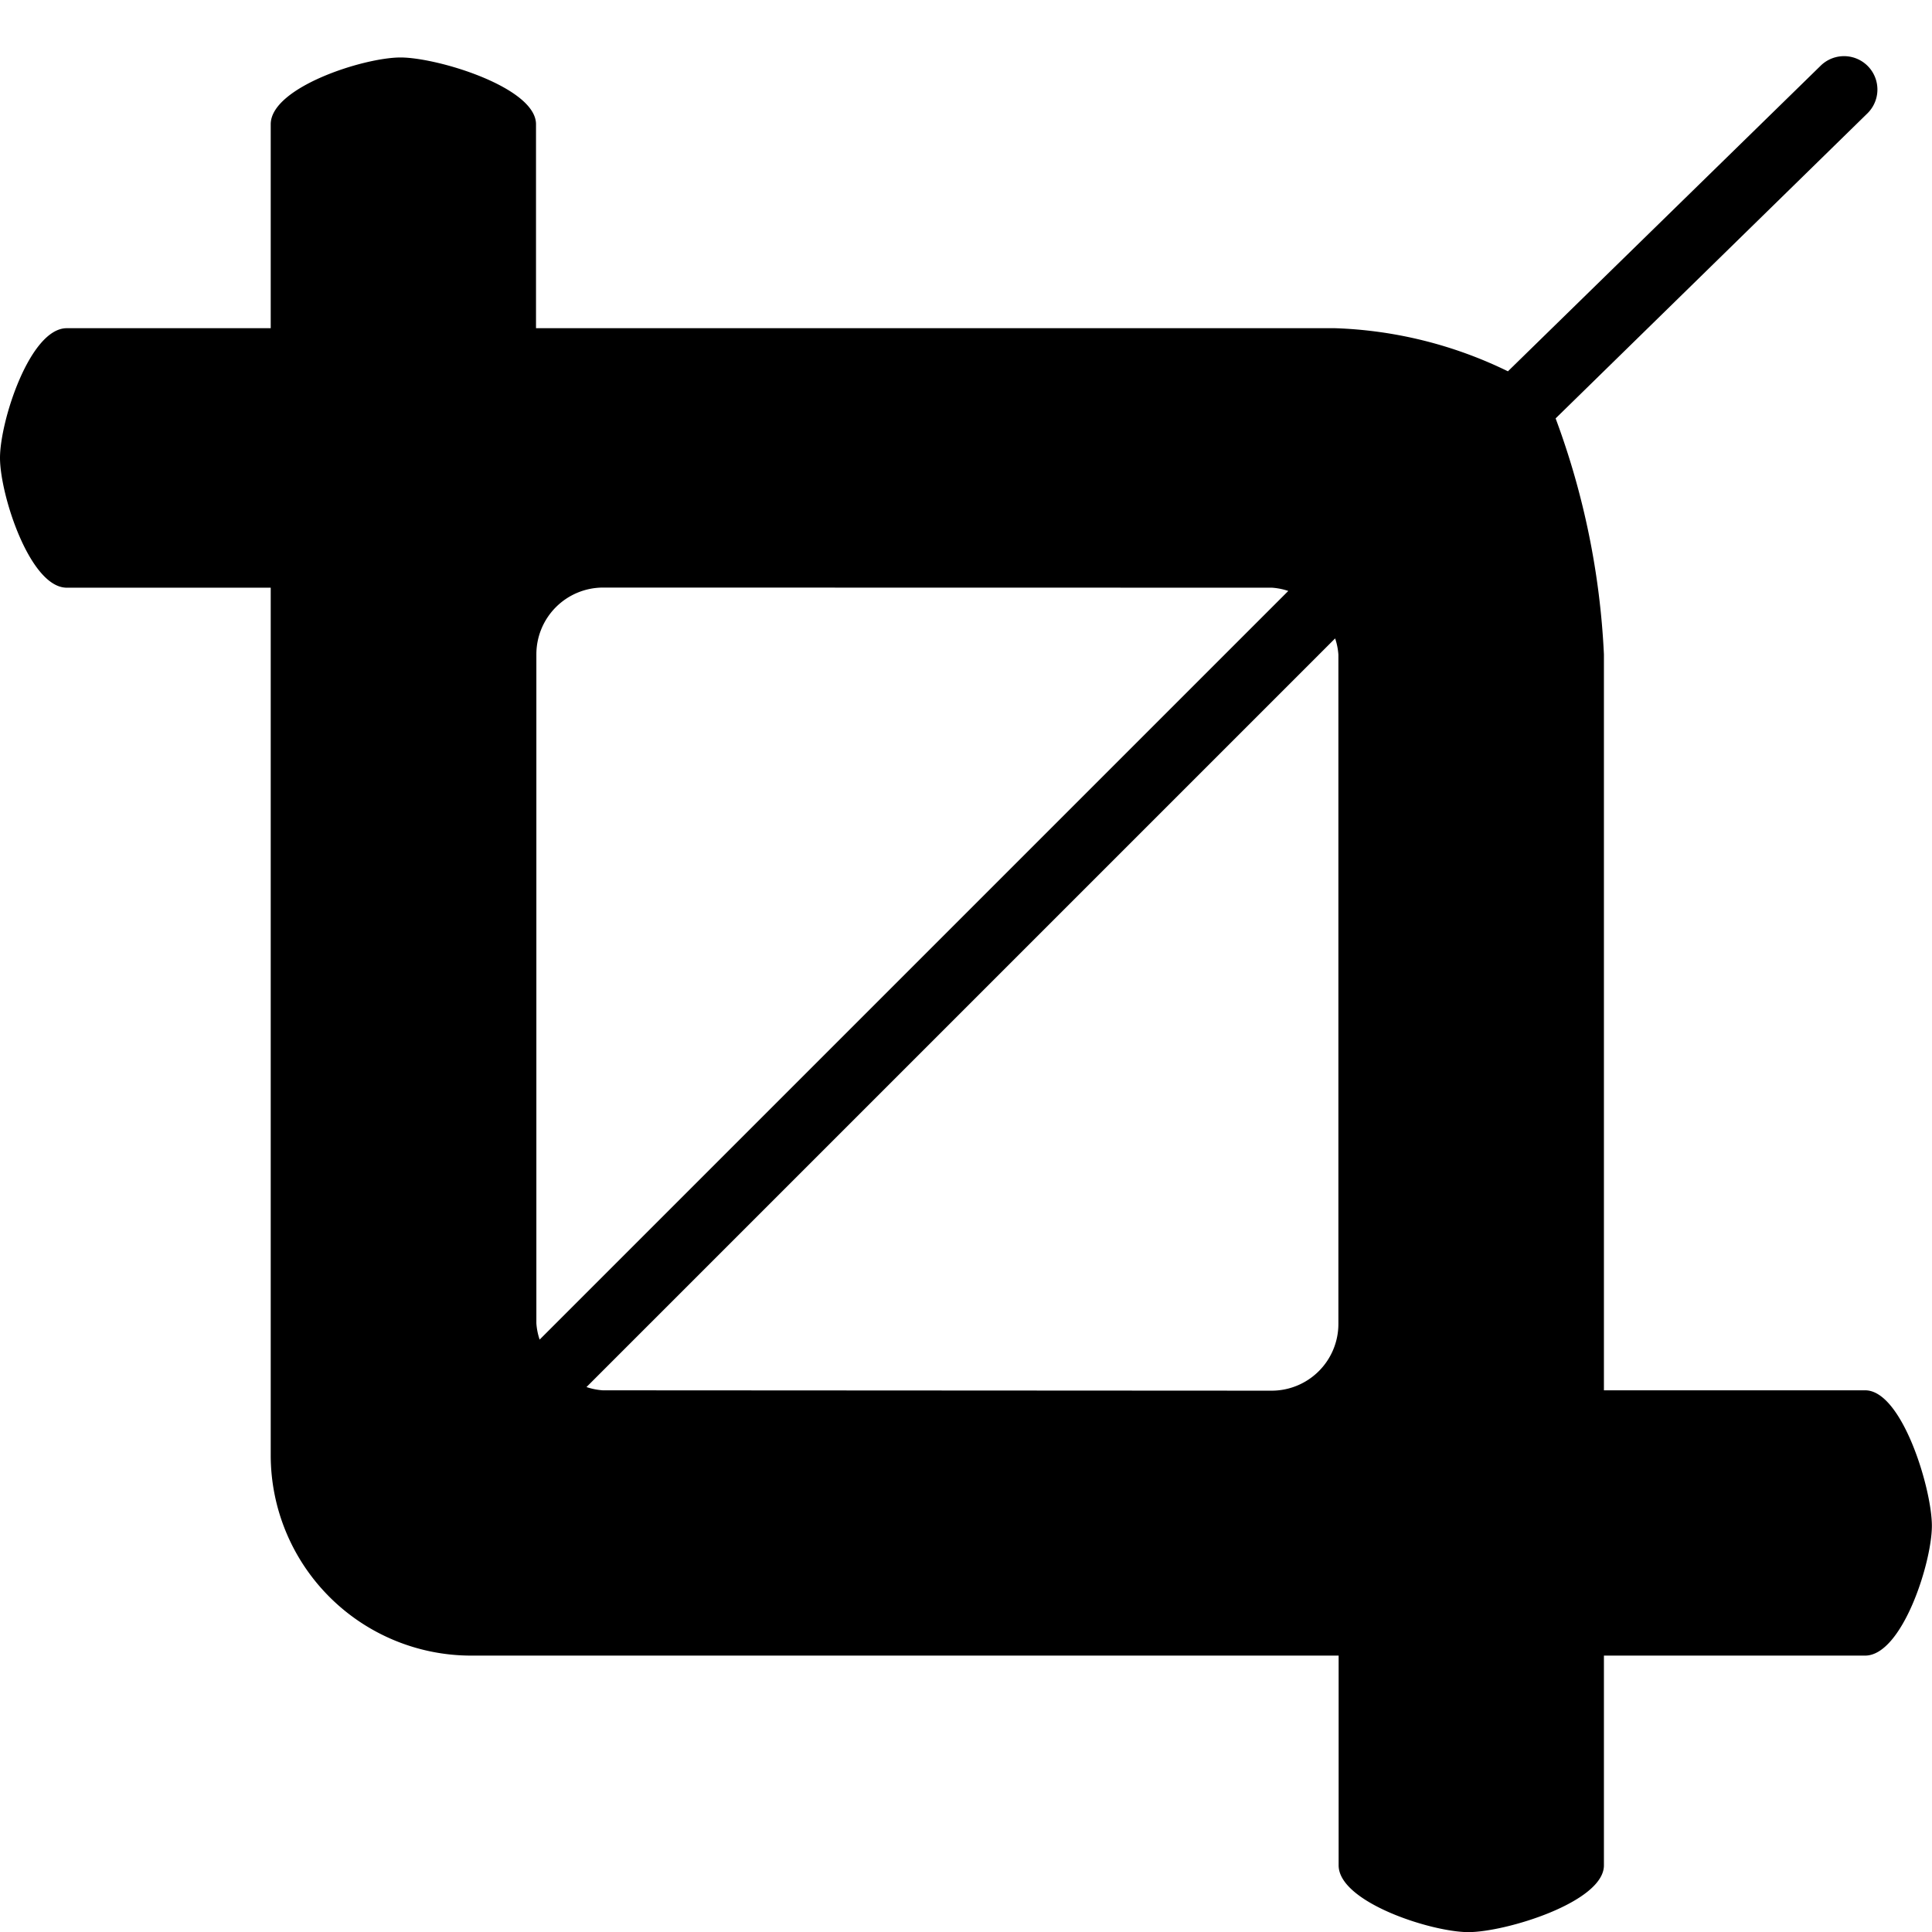 <svg xmlns="http://www.w3.org/2000/svg" viewBox="0 0 16 16" class="symbol symbol-crop" aria-labelledby="title" role="img"><title id="title">crop icon</title><path class="cls-1" d="M15.447 11.514h-2.164V5.419a6.472 6.472 0 0 0-.4-1.954L15.467.937a.276.276 0 1 0-.391-.391l-2.588 2.529a3.524 3.524 0 0 0-1.432-.357H4.439V1.029c0-.305-.816-.553-1.122-.553s-1.075.248-1.075.553v1.689H.553C.248 2.718 0 3.487 0 3.792s.248 1.075.553 1.075h1.689v7.186A1.66 1.66 0 0 0 3.9 13.711h7.186v1.737c0 .305.769.553 1.075.553s1.122-.248 1.122-.553v-1.737h2.163c.306 0 .553-.769.553-1.075s-.247-1.122-.552-1.122zm-4.913-6.647a.539.539 0 0 1 .135.027l-6.2 6.2a.534.534 0 0 1-.027-.135v-5.54a.553.553 0 0 1 .553-.553zm-5.542 6.647a.535.535 0 0 1-.135-.027l6.2-6.2a.533.533 0 0 1 .027.135v5.542a.553.553 0 0 1-.553.553z" data-name="Layer 1" role="presentation"/></svg>